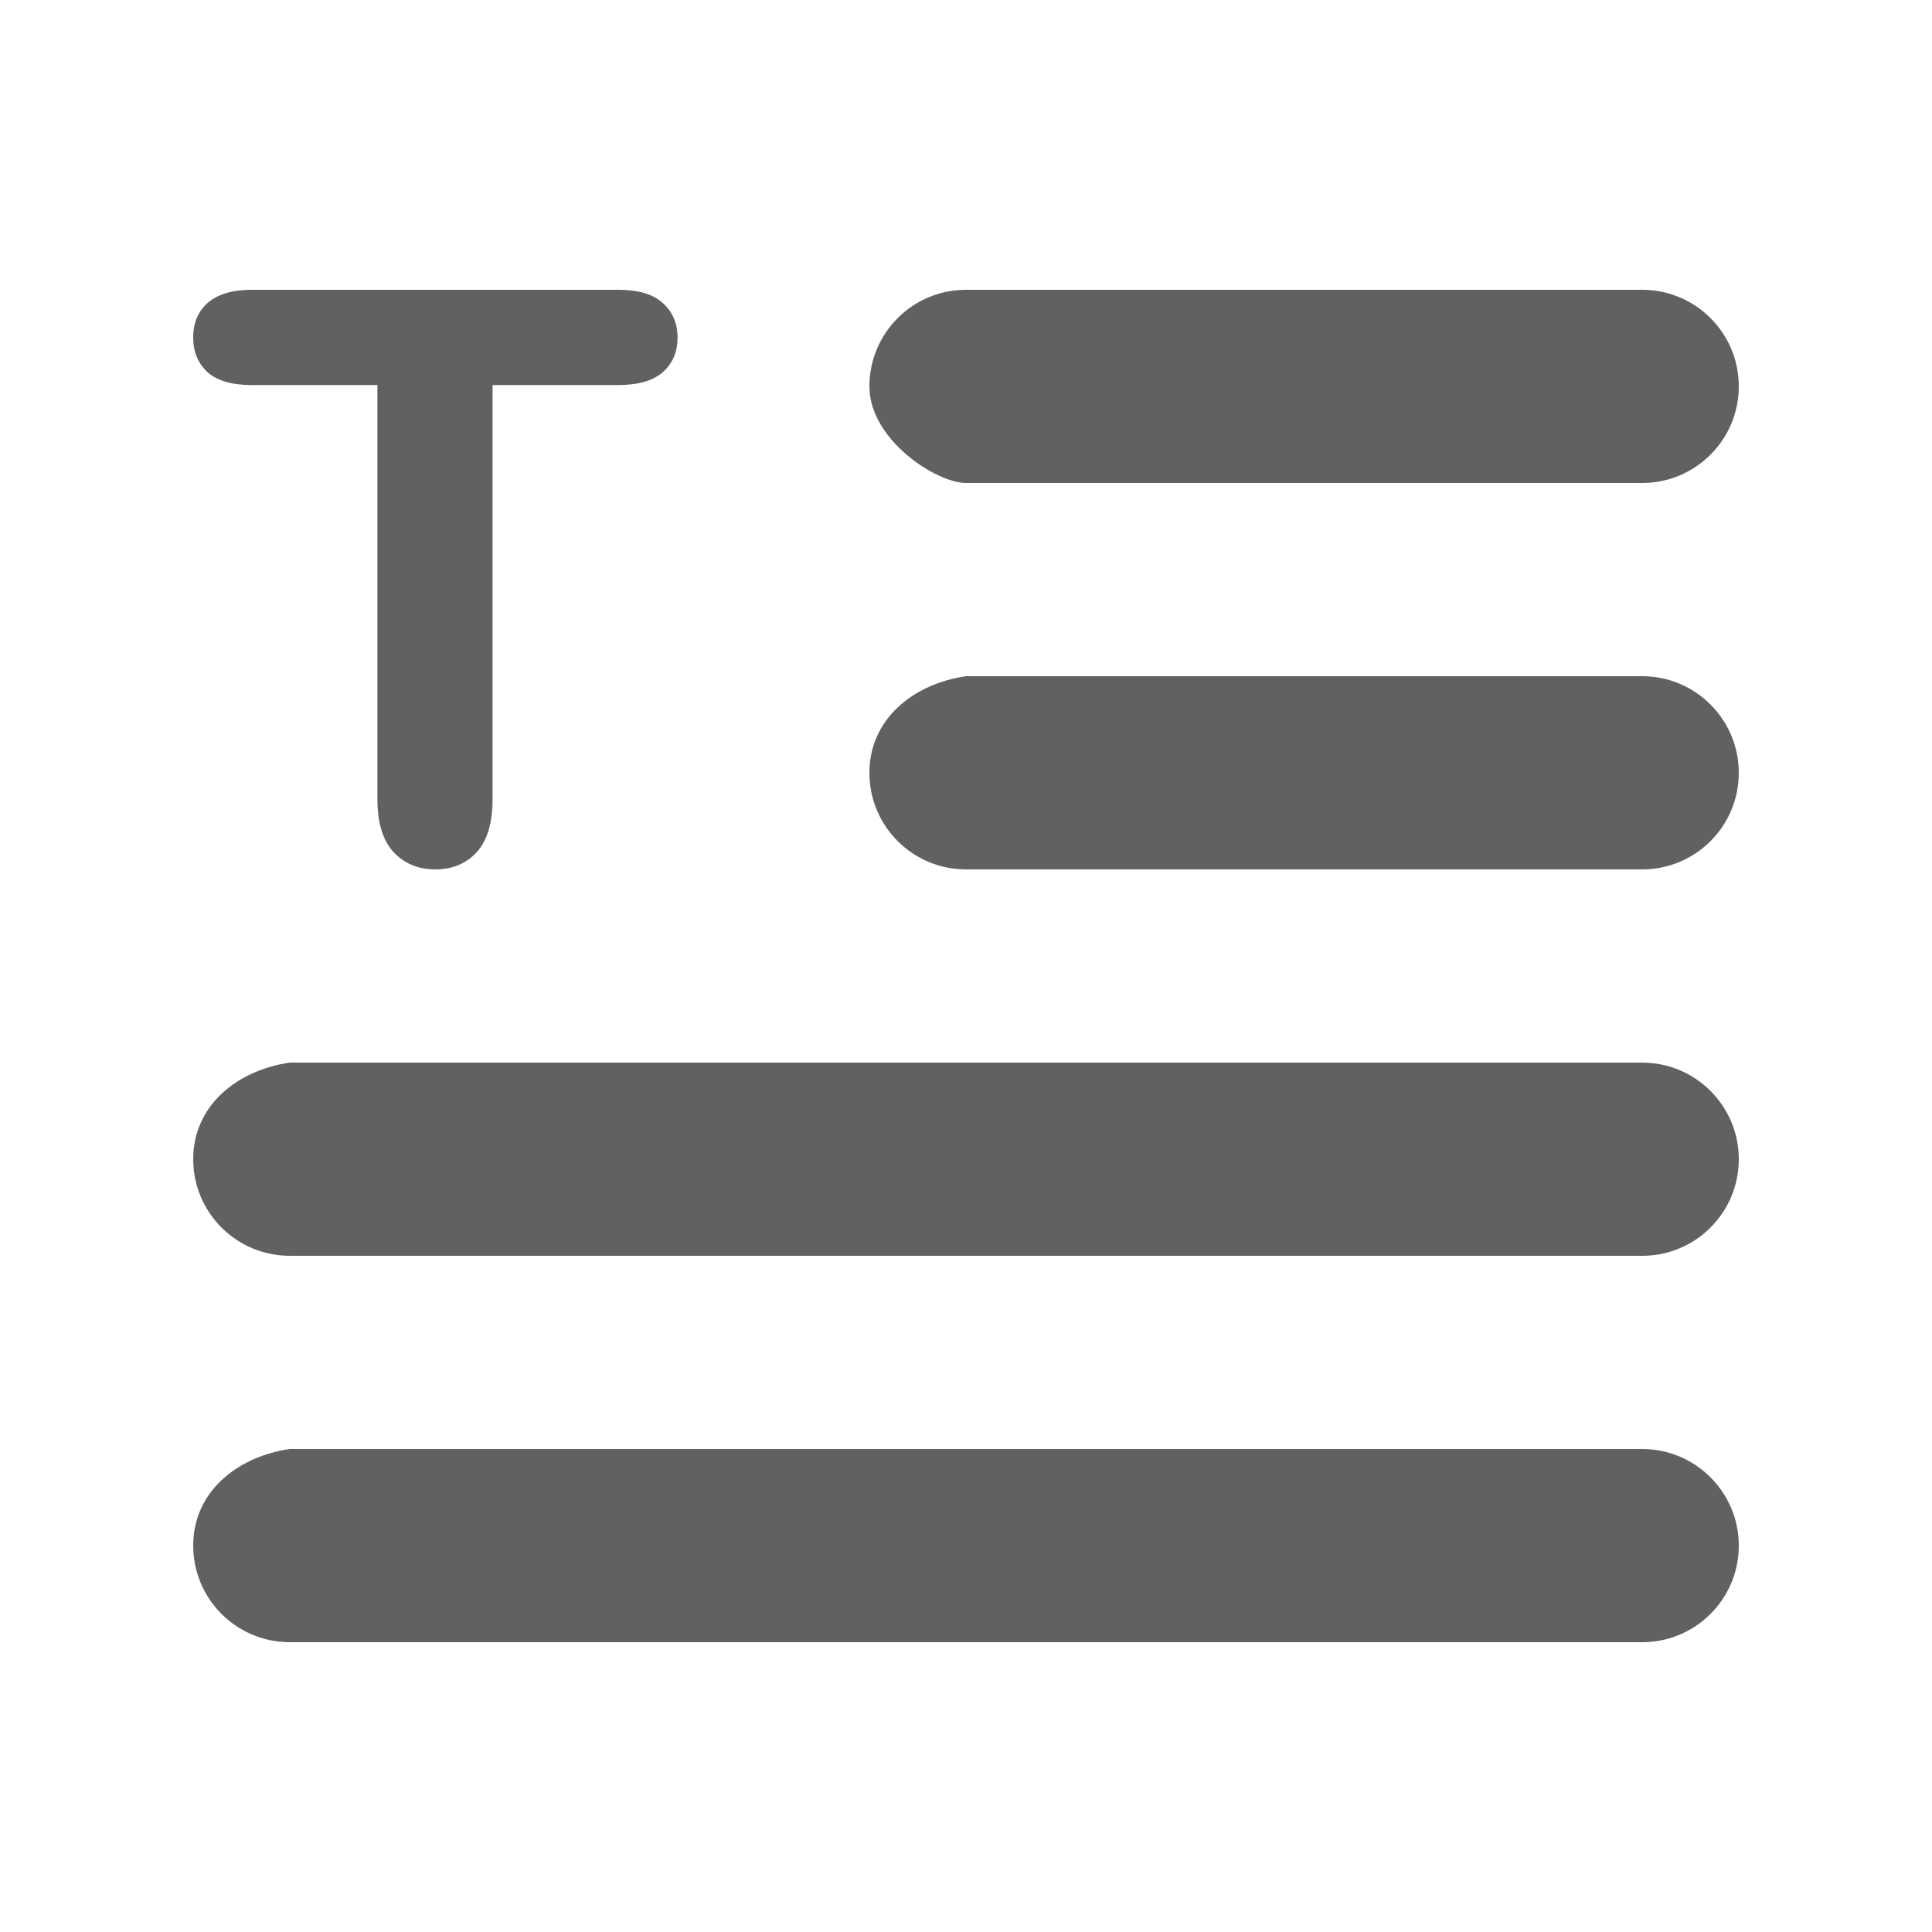 <svg viewBox="0 0 20 20" fill="none" xmlns="http://www.w3.org/2000/svg"><path fill-rule="evenodd" clip-rule="evenodd" d="M18 4C18 3.447 17.552 3 17 3H10C9.448 3 9 3.447 9 4C9 4.553 9.695 5 10 5H17C17.55 5 18 4.553 18 4ZM10 7H17C17.55 7 18 7.447 18 8C18 8.553 17.552 9 17 9H10C9.448 9 9 8.553 9 8C9 7.447 9.45 7.08 10 7ZM18 12C18 11.447 17.55 11 17 11H3C2.45 11.08 2 11.447 2 12C2 12.553 2.448 13 3 13H17C17.552 13 18 12.553 18 12ZM18 16C18 15.447 17.55 15 17 15H3C2.45 15.08 2 15.447 2 16C2 16.553 2.448 17 3 17H17C17.552 17 18 16.553 18 16ZM5.099 3.986H6.402C6.606 3.986 6.759 3.942 6.861 3.853C6.963 3.762 7.014 3.643 7.014 3.495C7.014 3.347 6.963 3.228 6.861 3.137C6.762 3.046 6.609 3 6.402 3H2.604C2.408 3 2.258 3.044 2.153 3.133C2.051 3.221 2 3.342 2 3.495C2 3.643 2.05 3.762 2.149 3.853C2.248 3.942 2.4 3.986 2.604 3.986H3.907V8.272C3.907 8.516 3.962 8.698 4.072 8.819C4.185 8.94 4.33 9 4.507 9C4.681 9 4.824 8.941 4.934 8.823C5.044 8.702 5.099 8.518 5.099 8.272V3.986Z" fill="#616161"/></svg>
